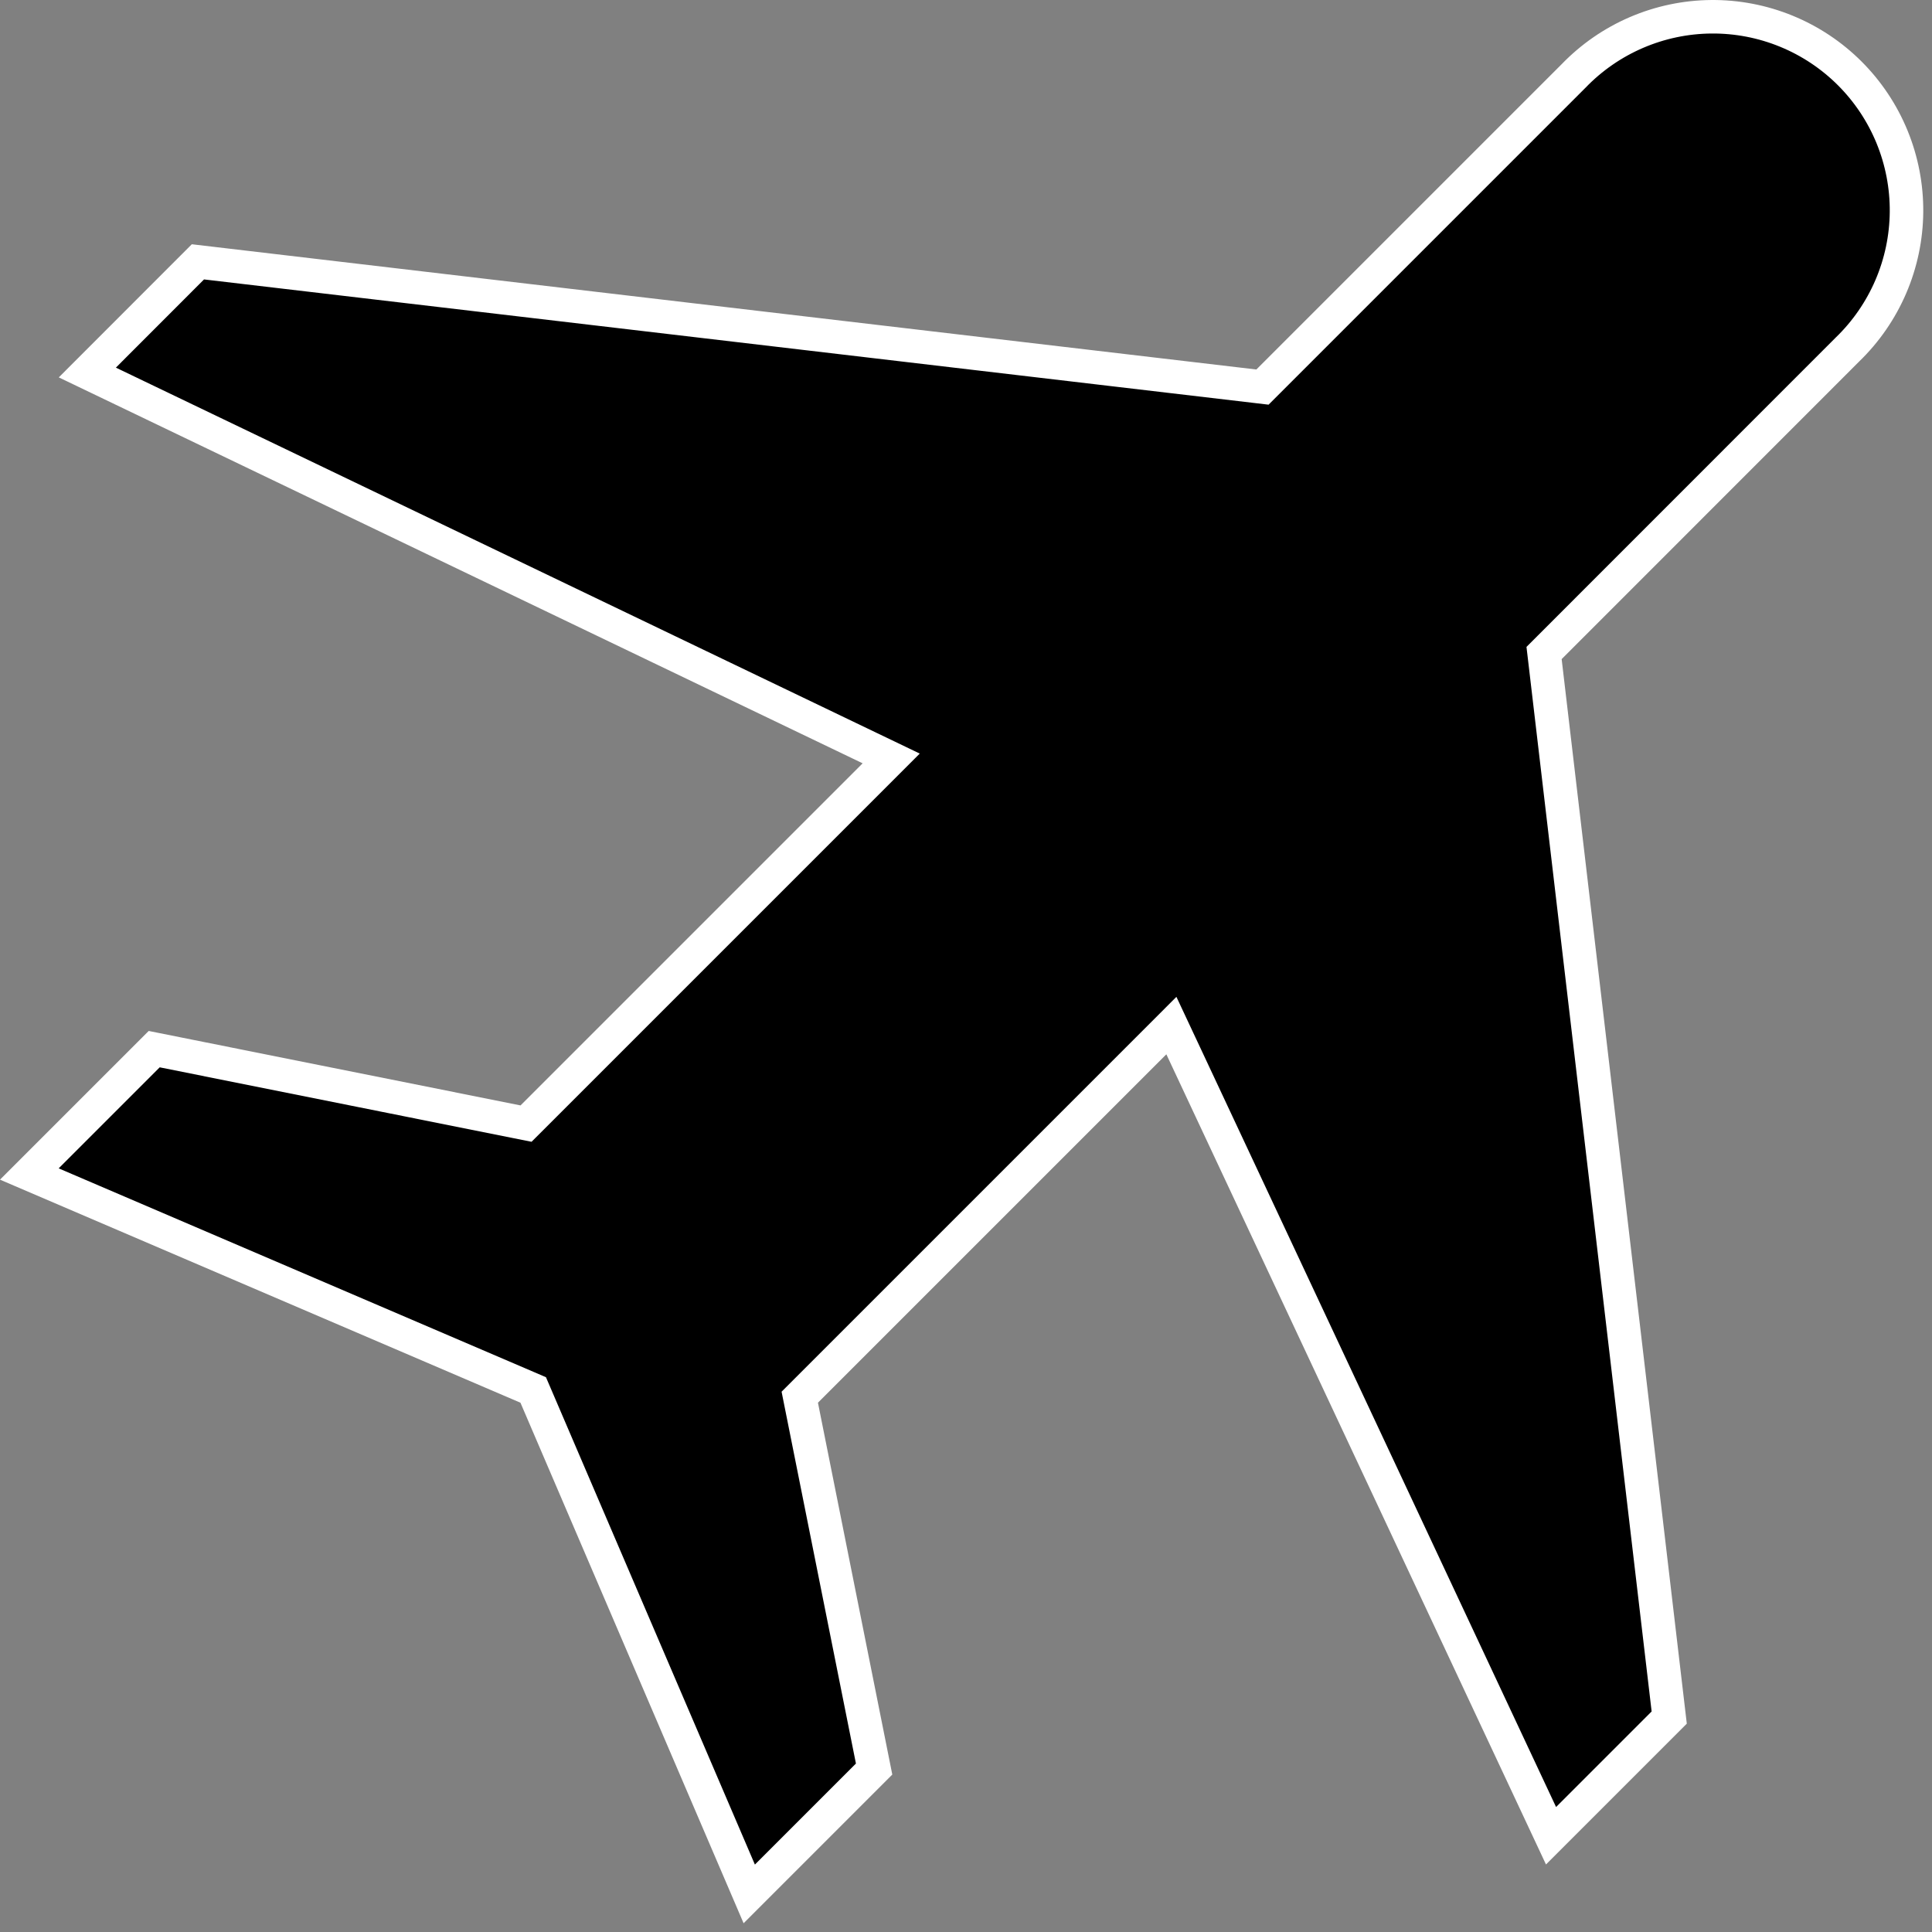 <svg width="173" height="173" viewBox="0 0 173 173" fill="none" xmlns="http://www.w3.org/2000/svg">
<rect x="0" y="0" width="173" height="173" fill="#808080" stroke="none"/>
<path d="M7.821 33.356L17.723 23.446L112.326 34.576L113.048 34.661L113.562 34.147L140.898 6.81L140.907 6.801L140.916 6.792C142.515 5.136 144.428 3.816 146.543 2.907C148.658 1.999 150.932 1.521 153.233 1.501C155.535 1.481 157.817 1.919 159.948 2.791C162.078 3.662 164.013 4.949 165.641 6.577C167.268 8.204 168.555 10.14 169.427 12.27C170.298 14.4 170.737 16.682 170.717 18.984C170.697 21.285 170.219 23.56 169.31 25.675C168.402 27.789 167.081 29.702 165.426 31.301L165.416 31.31L165.407 31.32L138.777 57.959L138.263 58.473L138.348 59.195L149.469 153.798L138.886 164.381L105.799 93.771L104.891 91.835L103.38 93.347L72.182 124.544L71.615 125.112L71.772 125.899L78.272 158.409L67.091 169.59L47.982 125.014L47.745 124.463L47.194 124.226L2.627 105.126L13.808 93.945L46.318 100.455L47.105 100.612L47.673 100.045L78.306 69.412L79.802 67.915L77.894 66.999L7.821 33.356Z" fill="black" stroke="white" stroke-width="3"/>
</svg>
